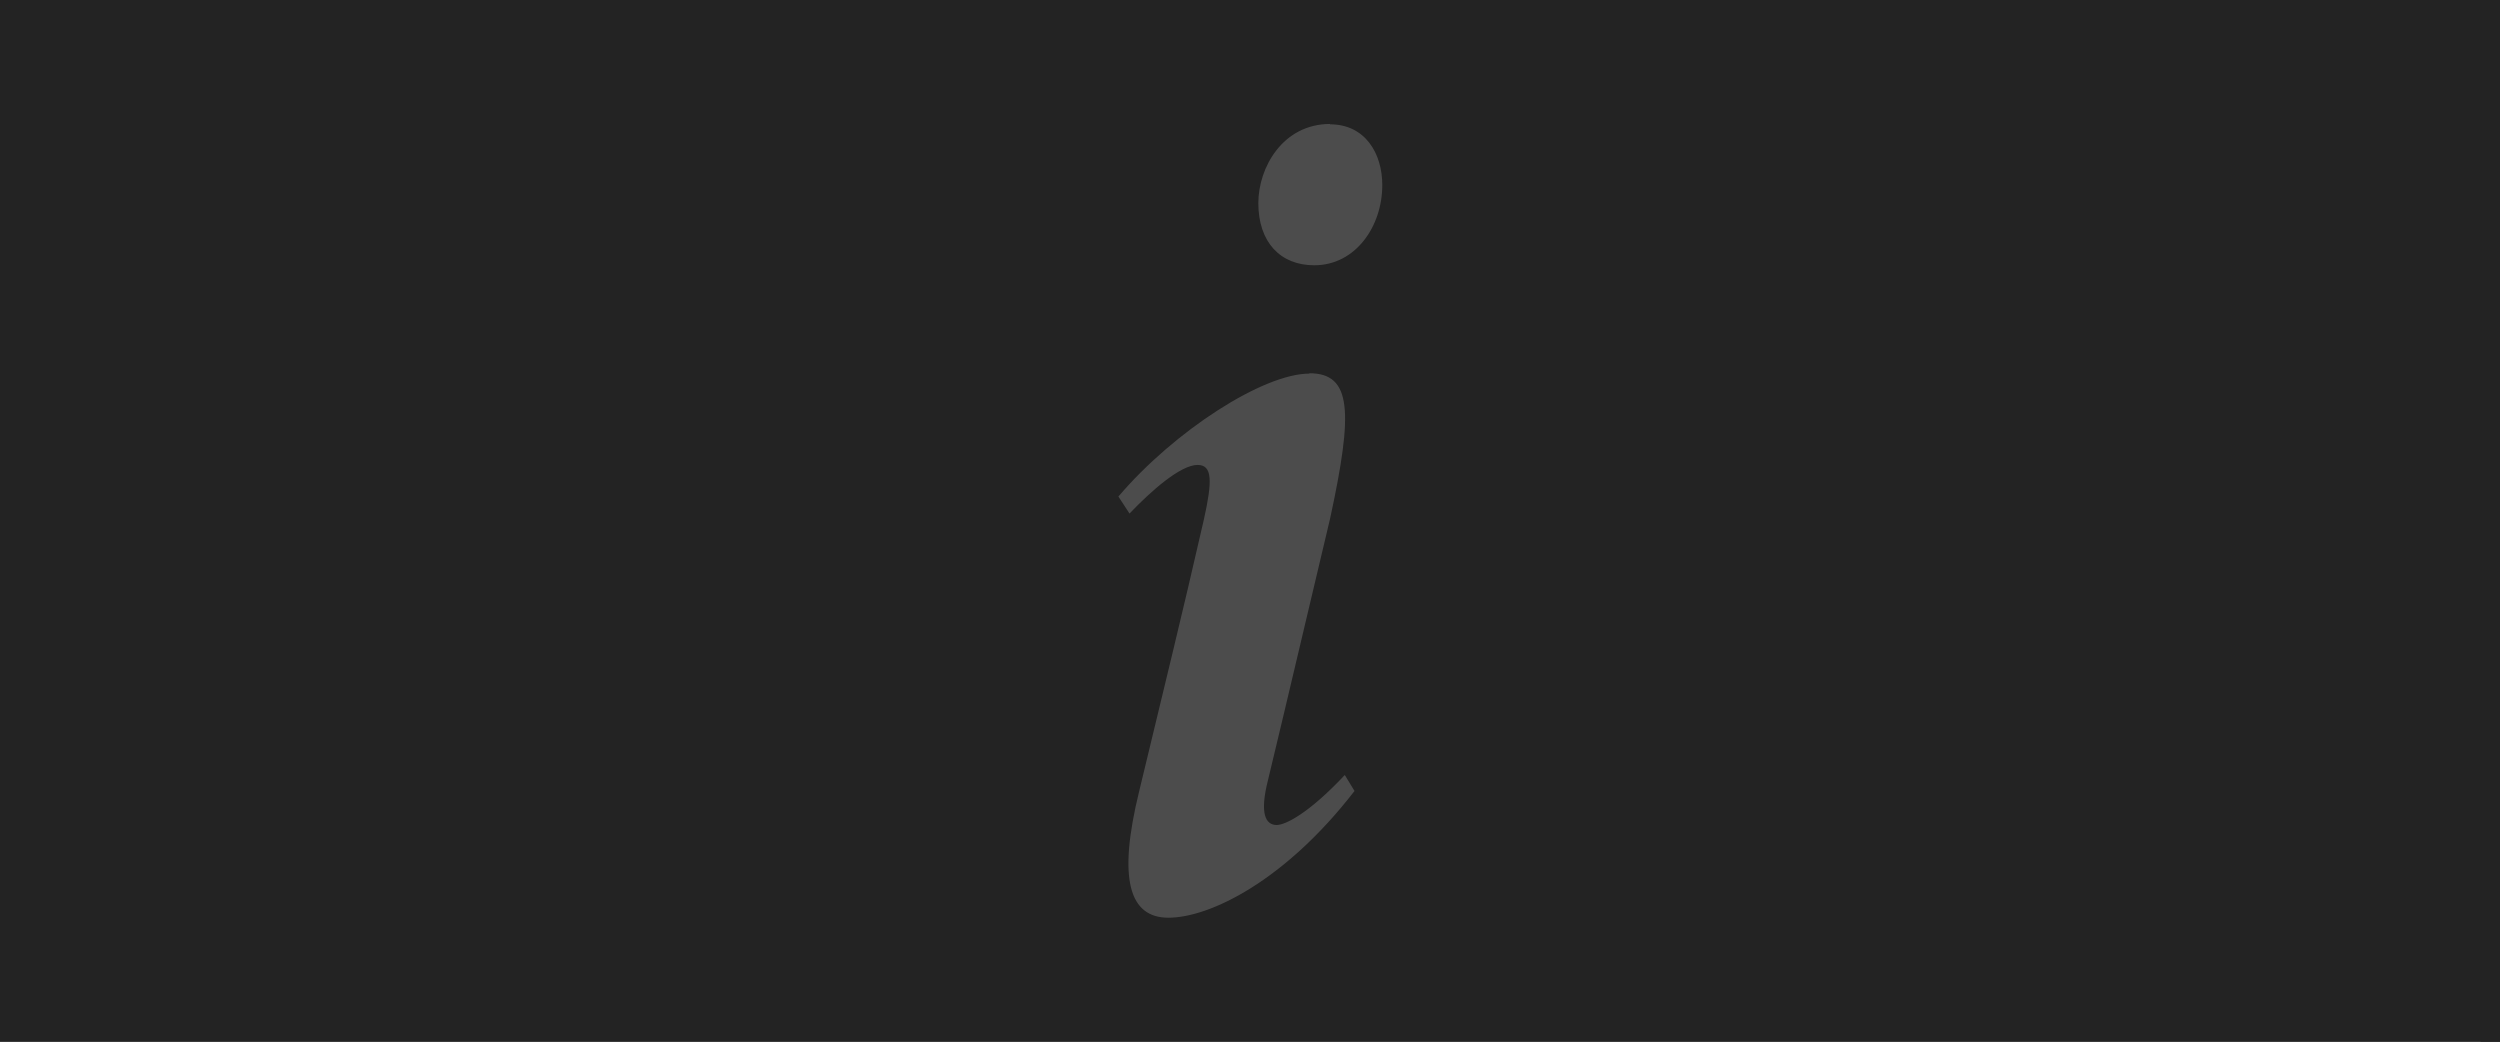 <?xml version="1.0" encoding="UTF-8"?><svg xmlns="http://www.w3.org/2000/svg" viewBox="0 0 72 30"><defs><style>.cls-1{fill:#4c4c4c;}.cls-2{stroke:#232323;stroke-miterlimit:10;stroke-width:2px;}.cls-2,.cls-3{fill:#232323;}</style></defs><g id="BG"><rect class="cls-2" x="72.44" width="72" height="30"/><rect class="cls-2" width="72" height="30"/></g><g id="Layer_1"><g><path class="cls-1" d="m33.63,26.55c-.41,0-.73-.14-.95-.41-.43-.56-.44-1.66-.01-3.39l.65-2.69c.42-1.74.78-3.24,1.21-5.12.13-.58.24-1.2.1-1.37-.02-.03-.06-.06-.15-.06-.36,0-1.08.52-1.87,1.36l-.11.12-.45-.7.06-.07c1.65-1.94,4.22-3.58,5.6-3.58.4,0,.69.11.88.35.41.51.37,1.55-.16,3.97-.6,2.53-1.19,5.05-1.79,7.54-.18.74-.1.99-.03,1.08.02.03.06.07.16.07.19,0,.83-.29,1.87-1.4l.11-.12.41.67-.05.07c-1.97,2.55-4.16,3.69-5.46,3.69Zm4.21-18.79c-1.07,0-1.74-.73-1.74-1.91,0-1,.68-2.4,2.19-2.4,1.13,0,1.63.94,1.63,1.88,0,1.2-.78,2.44-2.09,2.44Z"/><path class="cls-3" d="m38.3,3.58c1.02,0,1.51.84,1.51,1.75,0,1.19-.77,2.31-1.96,2.31-.98,0-1.61-.67-1.61-1.79,0-1.02.7-2.28,2.07-2.28m-.6,7.18c1.23,0,1.26,1.12.6,4.17-.6,2.52-1.19,5.05-1.79,7.54-.25.98-.07,1.3.25,1.3.24,0,.91-.32,1.96-1.44l.28.46c-2,2.59-4.17,3.65-5.36,3.65-1.12,0-1.47-1.09-.84-3.65.74-3.08,1.23-5.05,1.86-7.81.25-1.12.25-1.58-.18-1.58-.49,0-1.33.74-1.96,1.4l-.32-.49c1.61-1.89,4.17-3.54,5.5-3.54m.6-7.43c-1.45,0-2.32,1.29-2.32,2.53s.73,2.04,1.86,2.04c1.38,0,2.21-1.3,2.21-2.56,0-1-.54-2-1.76-2h0Zm-.6,7.18c-1.41,0-4.02,1.66-5.69,3.63l-.12.14.1.16.32.49.17.27.22-.23c.76-.8,1.46-1.32,1.78-1.32.04,0,.05,0,.06,0,.05.04.09.27-.12,1.27-.43,1.88-.79,3.39-1.21,5.14-.2.82-.41,1.69-.64,2.67-.43,1.76-.42,2.9.04,3.49.24.31.59.46,1.04.46,1.33,0,3.57-1.16,5.56-3.74l.11-.14-.09-.15-.28-.46-.17-.28-.22.24c-1.04,1.11-1.65,1.36-1.78,1.36-.04,0-.05-.01-.06-.02-.02-.03-.13-.22.06-.97.6-2.49,1.19-5.01,1.79-7.54.54-2.47.57-3.54.13-4.08-.21-.27-.53-.4-.97-.4h0Z"/></g></g></svg>